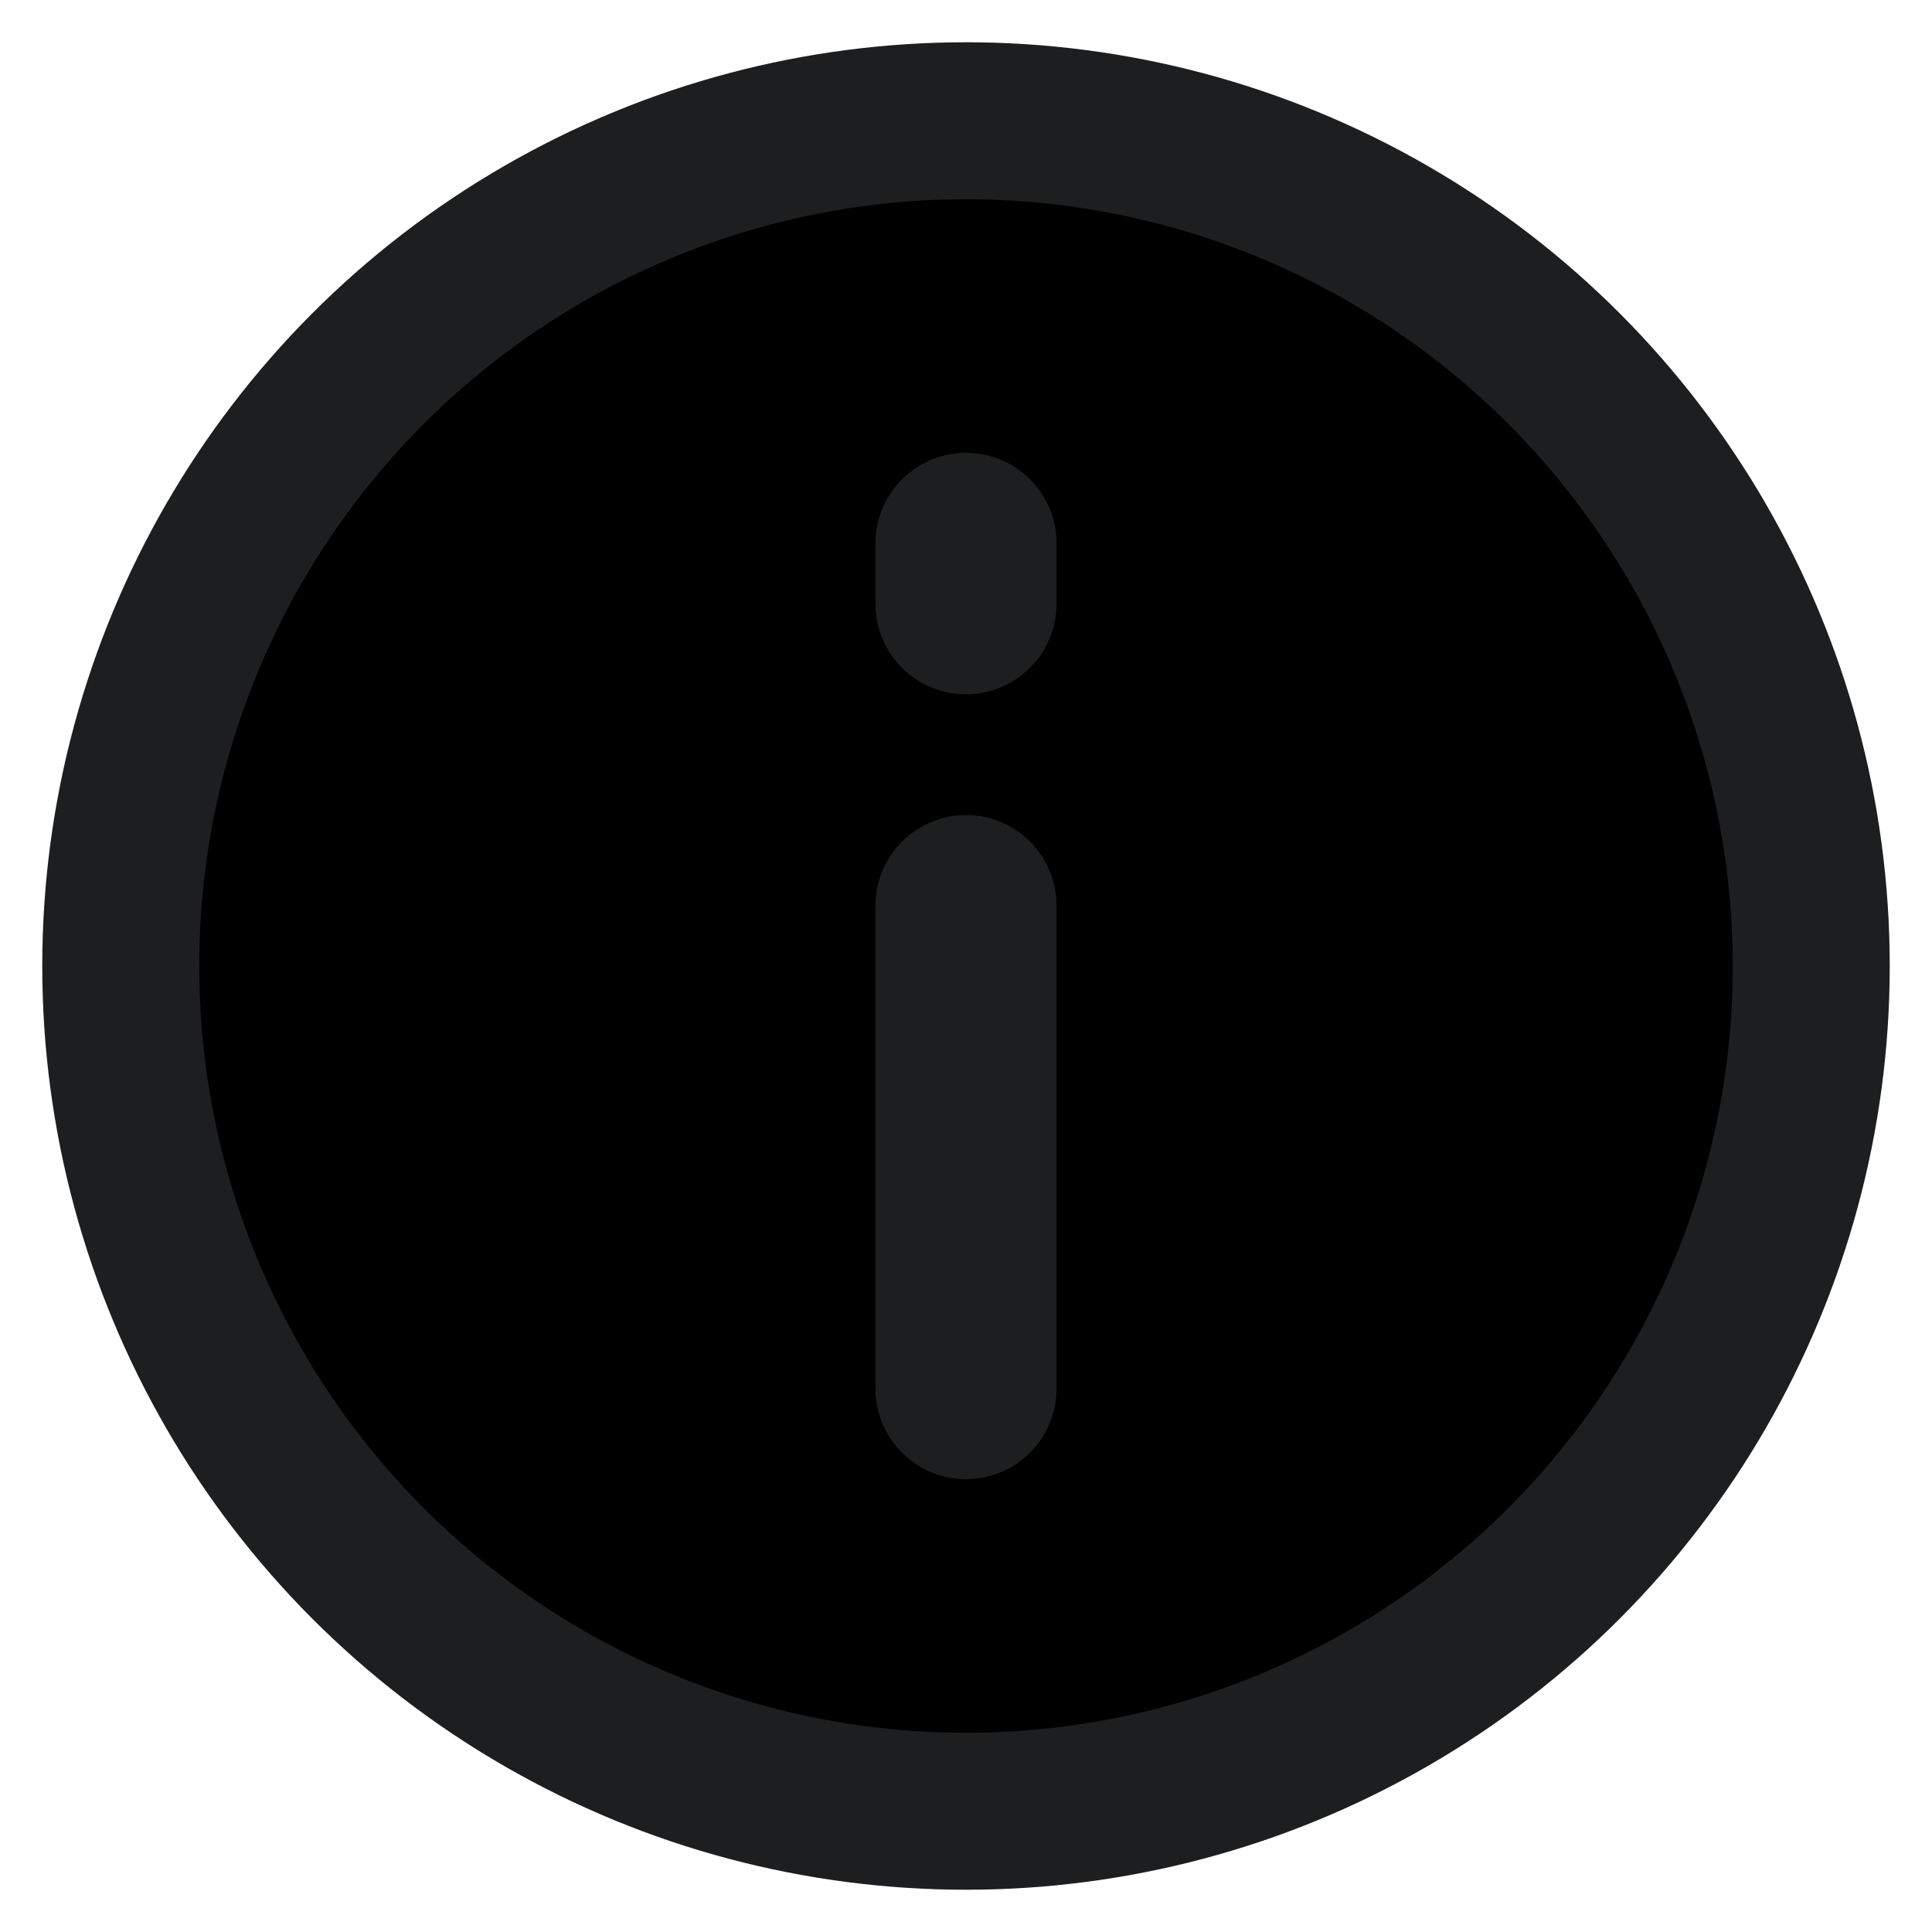 <svg width="24" height="24" viewBox="0 0 24 24" fill="currentColor" xmlns="http://www.w3.org/2000/svg">
<circle cx="12" cy="12" r="10.5" stroke="#1D1E1F" stroke-width="1.95"/>
<path d="M12 17.25L12 11.25M12 7.5L12 6.75" stroke="#1D1E1F" stroke-width="2.25" stroke-linecap="round" stroke-linejoin="round"/>
</svg>
